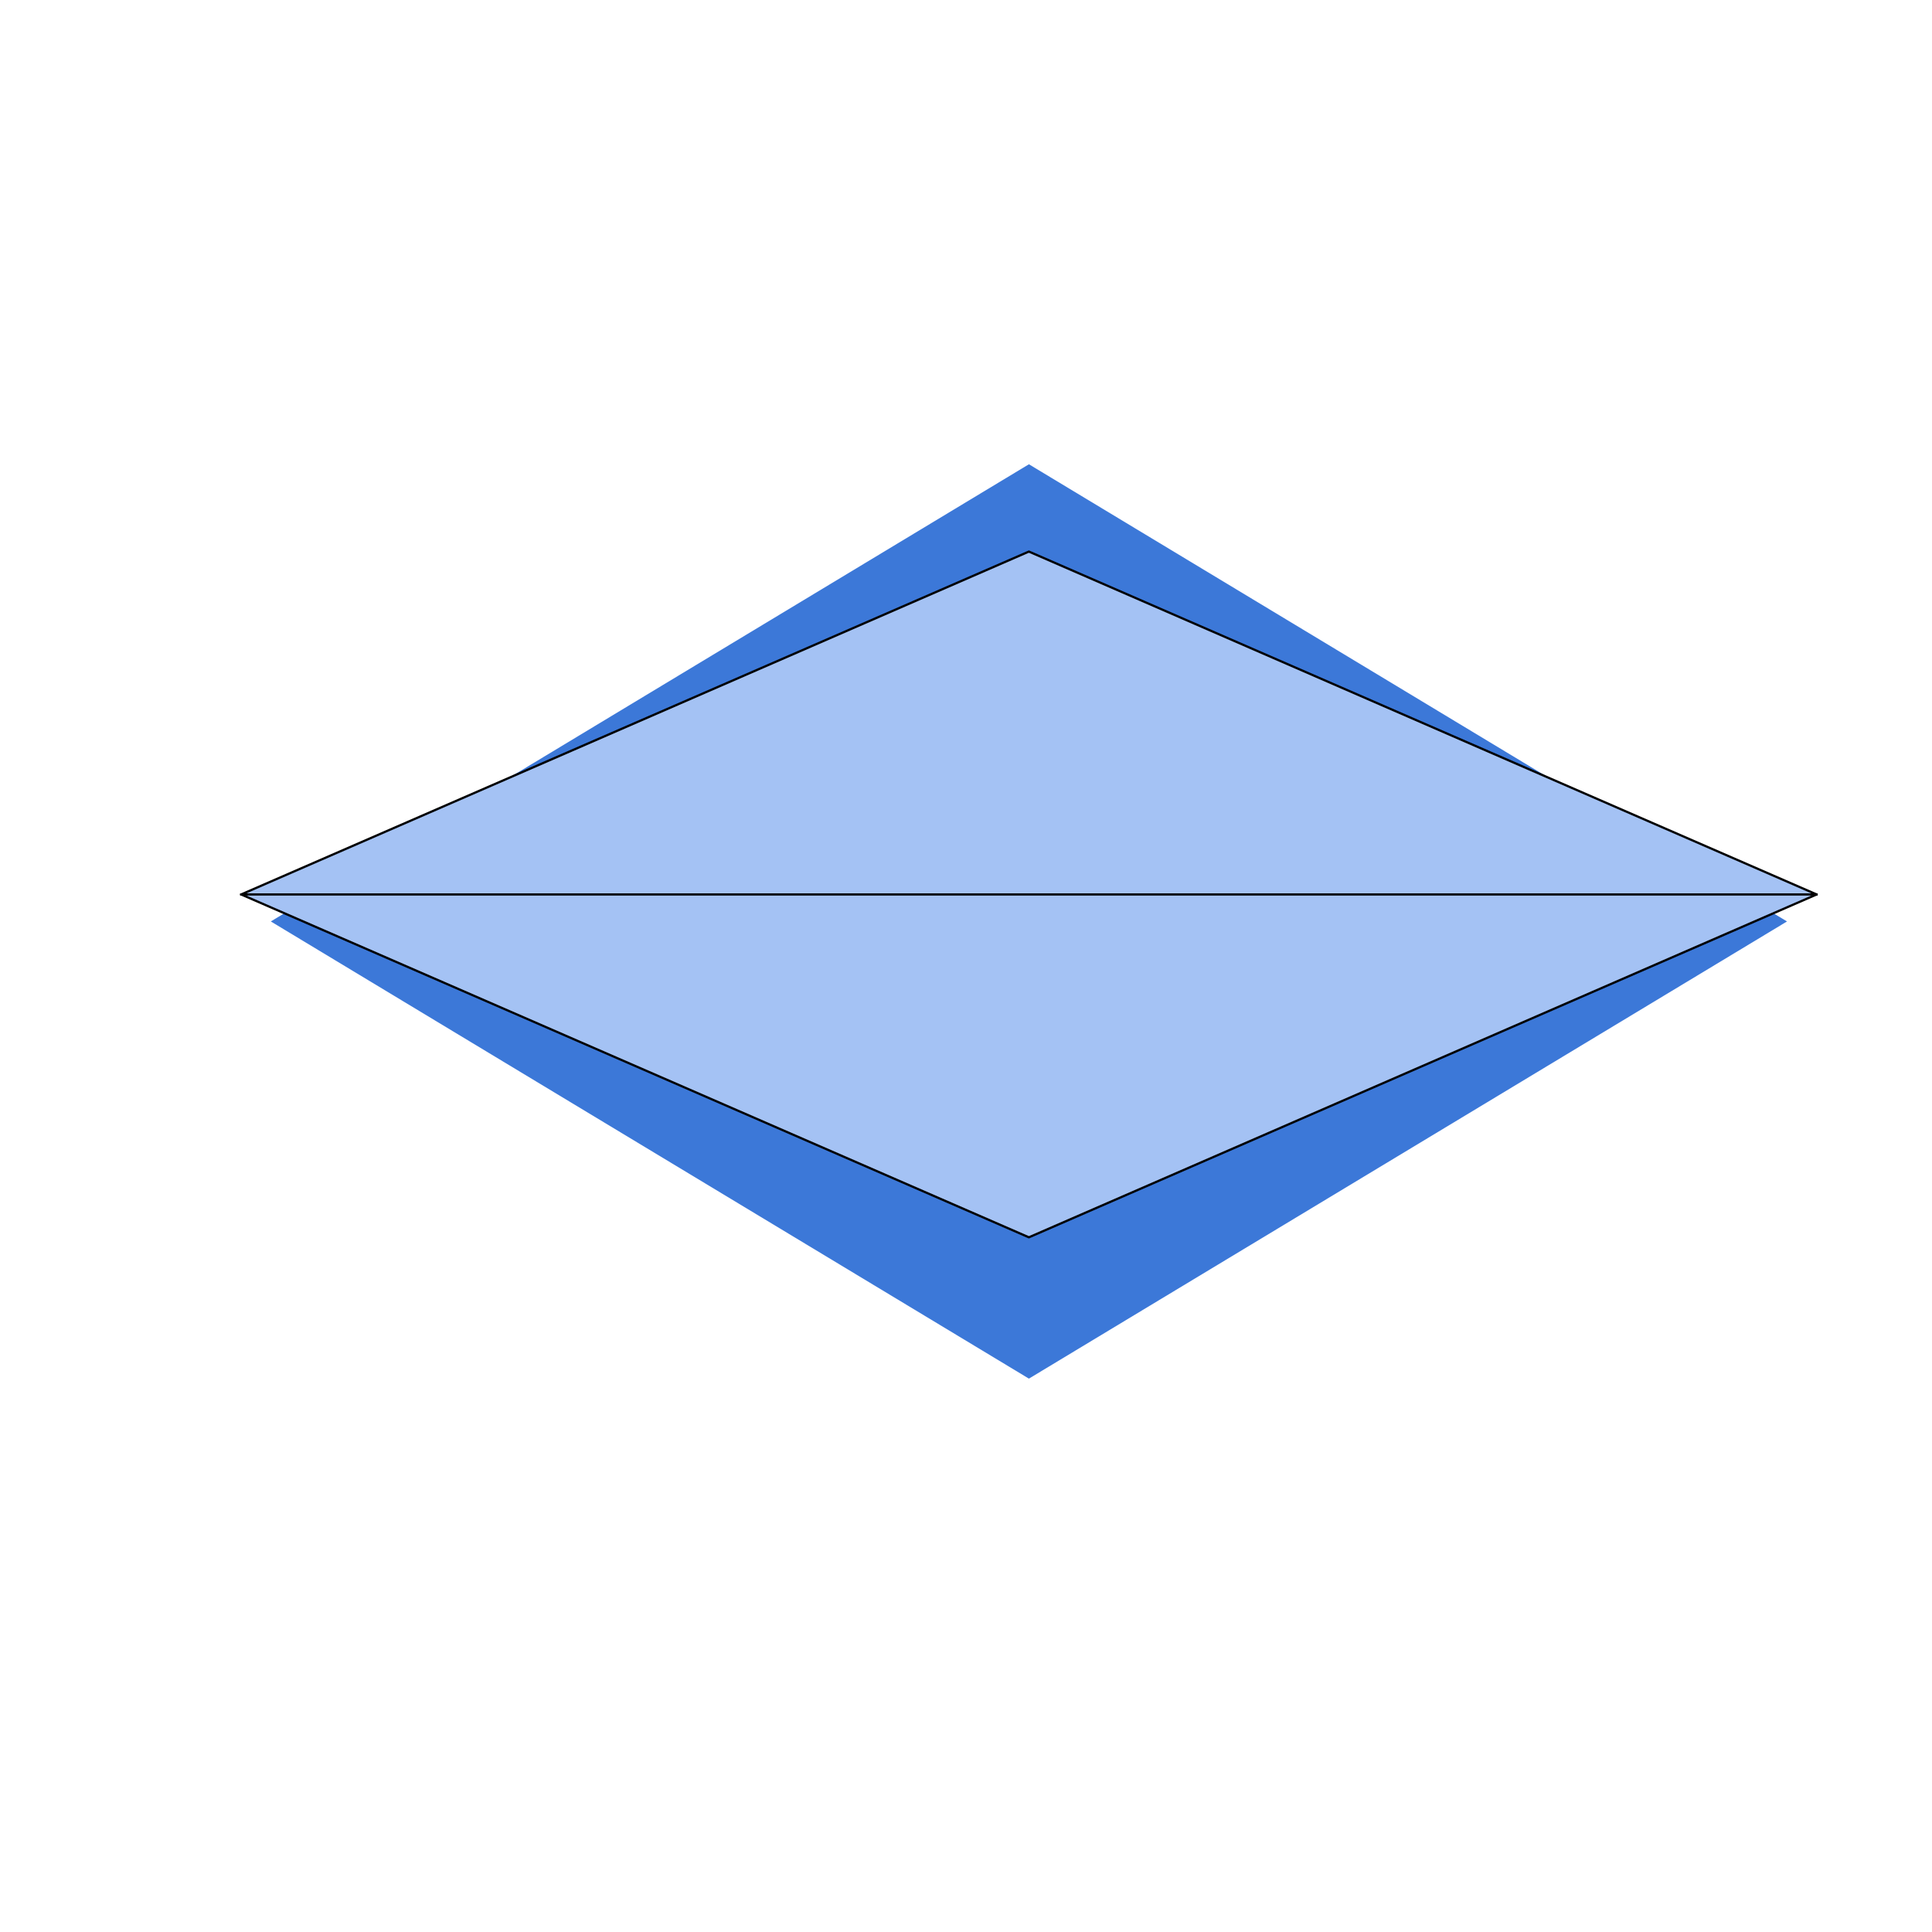 <?xml version="1.0" standalone="yes"?>

<svg version="1.1" viewBox="0.0 0.0 875.0 875.0" fill="none" stroke="none" stroke-linecap="square" stroke-miterlimit="10" xmlns="http://www.w3.org/2000/svg" xmlns:xlink="http://www.w3.org/1999/xlink"><clipPath id="p.0"><path d="m0 0l875.0 0l0 875.0l-875.0 0l0 -875.0z" clip-rule="nonzero"></path></clipPath><g clip-path="url(#p.0)"><path fill="#000000" fill-opacity="0.0" d="m0 0l875.0 0l0 875.0l-875.0 0z" fill-rule="evenodd"></path><path fill="#3c78d8" d="m809.332 417.322l-343.339 207.055l-343.339 -207.055l343.339 -207.055z" fill-rule="evenodd"></path><path fill="#a4c2f4" d="m822.748 405.093l-356.763 155.287l-356.763 -155.287l356.763 -155.287z" fill-rule="evenodd"></path><path fill="#000000" fill-opacity="0.0" d="m822.748 405.093l-713.526 0" fill-rule="evenodd"></path><path fill="#000000" fill-opacity="0.0" d="m822.748 405.093l-356.763 155.287l-356.763 -155.287l356.763 -155.287z" fill-rule="evenodd"></path><path stroke="#000000" stroke-width="1.0" stroke-linejoin="round" stroke-linecap="butt" d="m822.748 405.093l-713.526 0" fill-rule="evenodd"></path><path stroke="#000000" stroke-width="1.0" stroke-linejoin="round" stroke-linecap="butt" d="m822.748 405.093l-356.763 155.287l-356.763 -155.287l356.763 -155.287z" fill-rule="evenodd"></path></g></svg>

